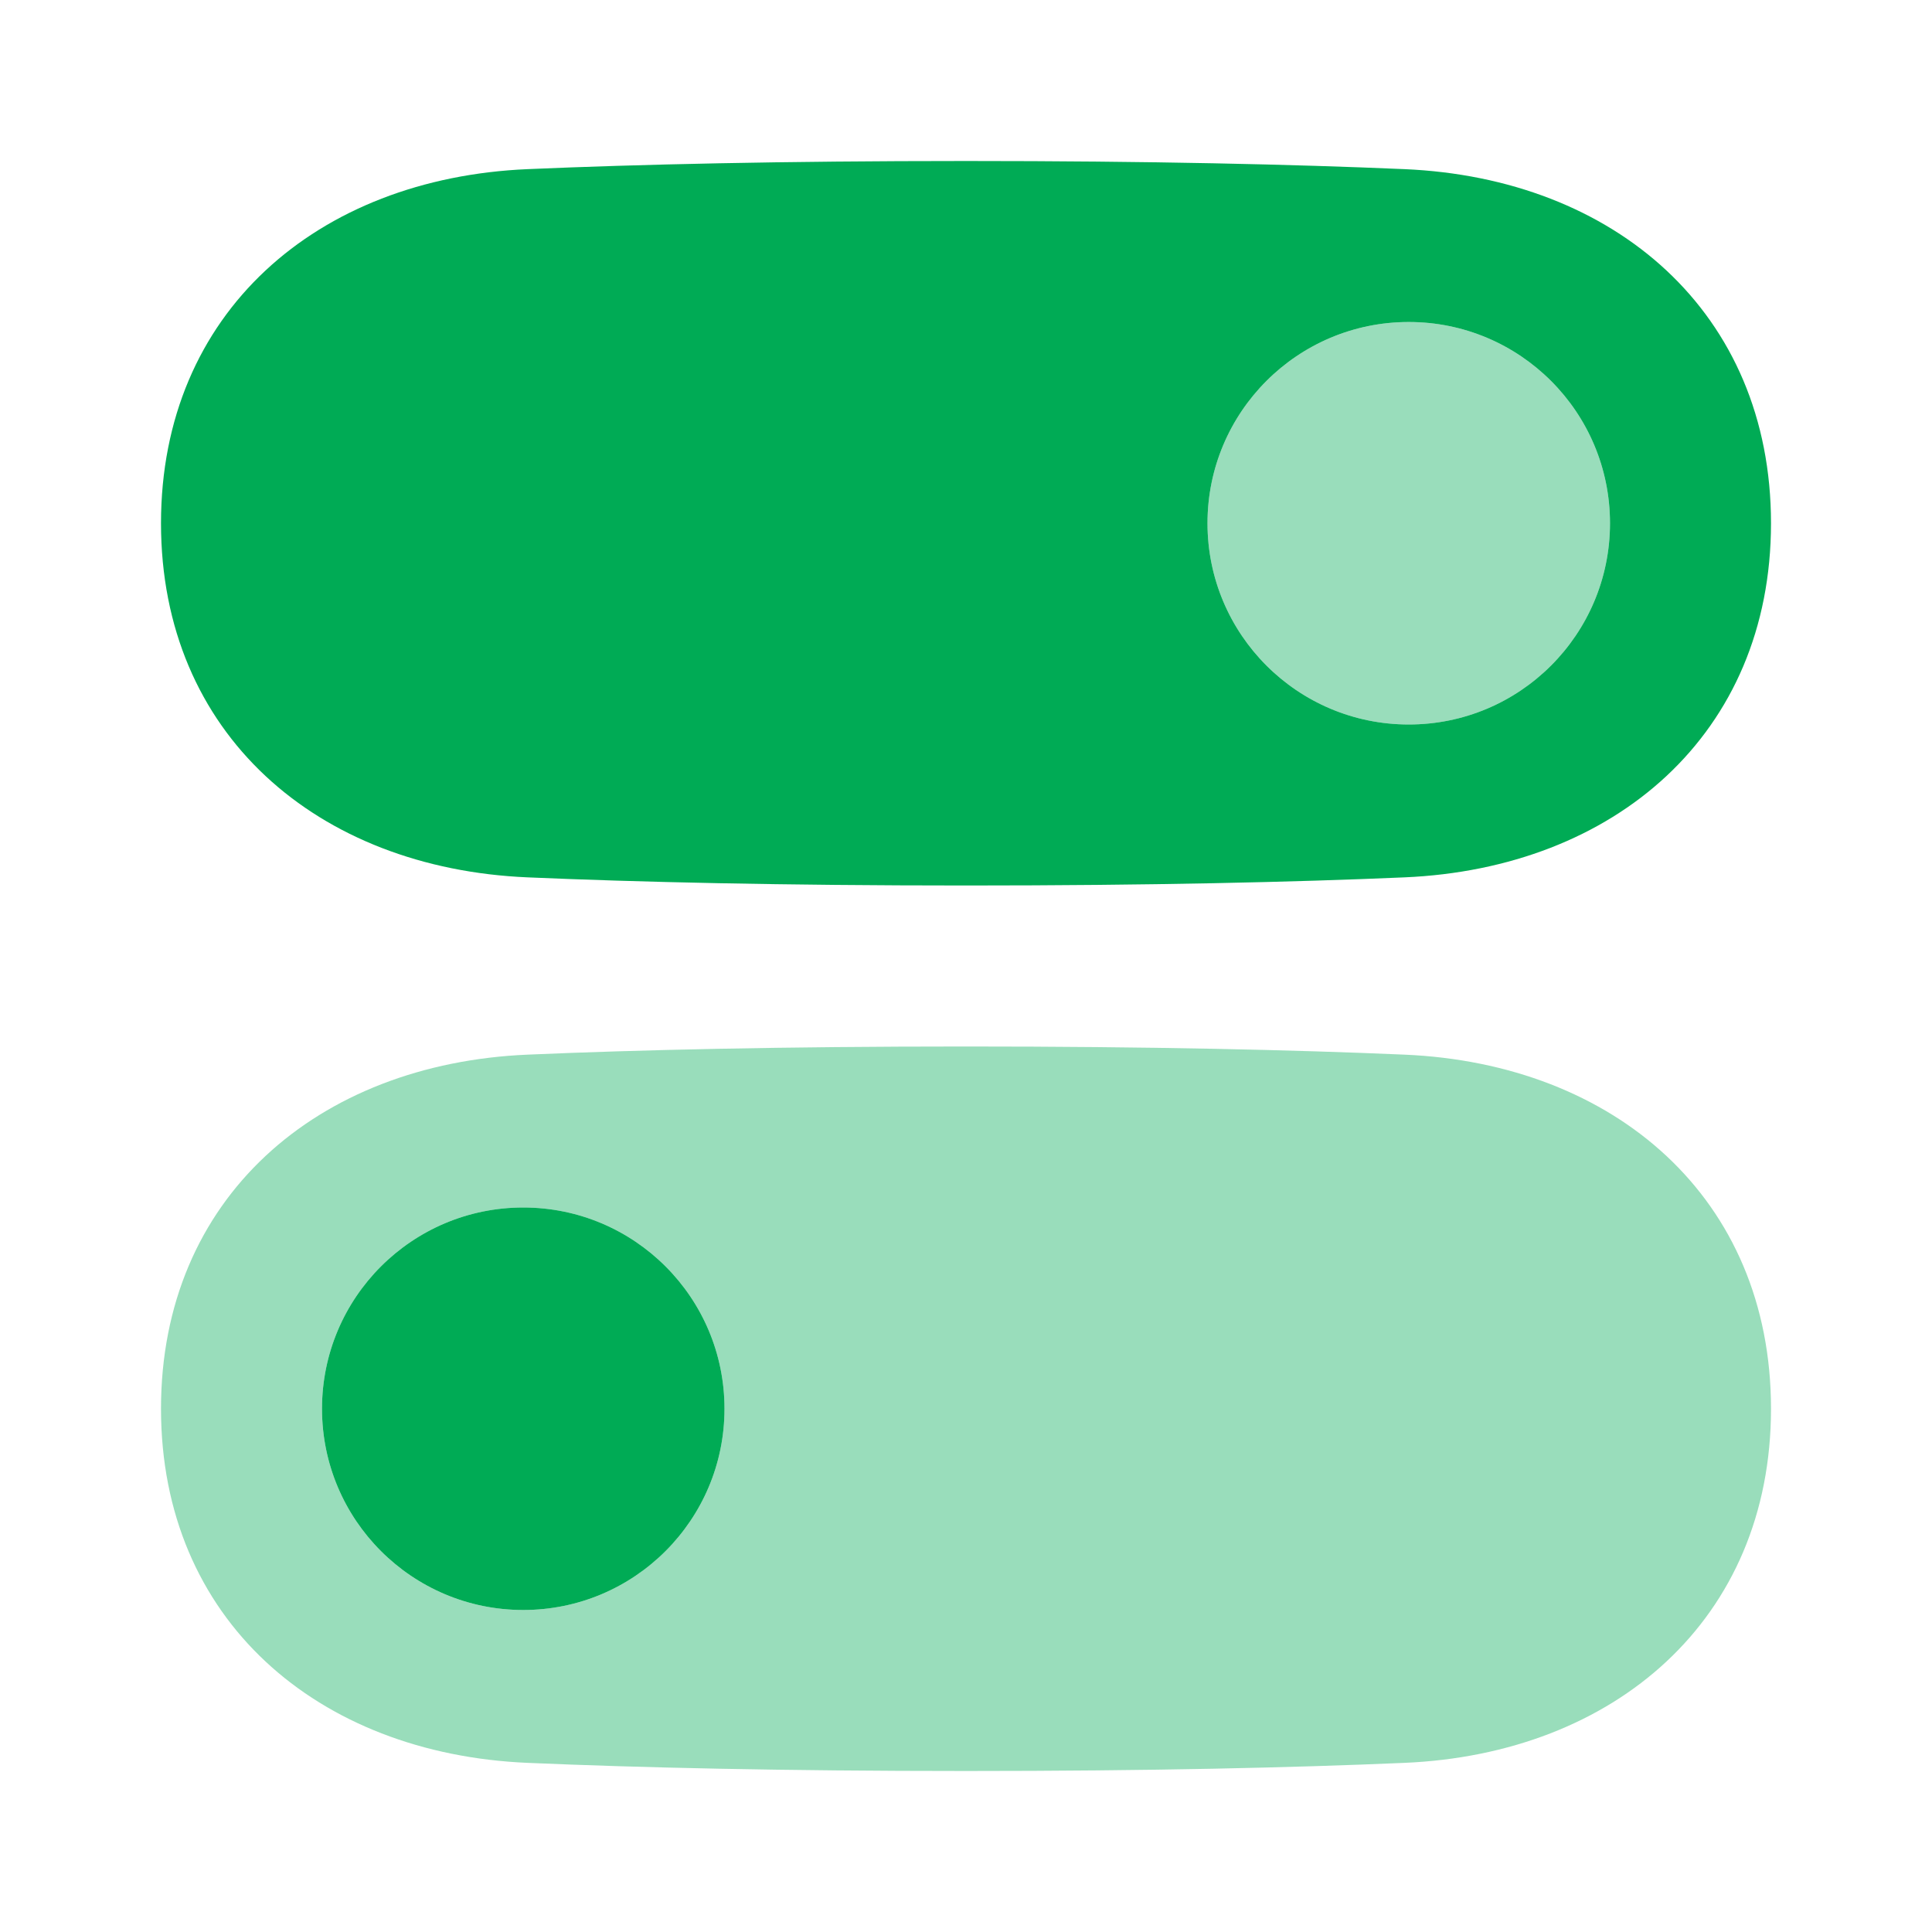 <svg width="24" height="24" viewBox="0 0 24 24" fill="none" xmlns="http://www.w3.org/2000/svg">
<path fill-rule="evenodd" clip-rule="evenodd" d="M6.556 2.101C3.942 2.212 2 3.883 2 6.5C2 9.117 3.942 10.788 6.556 10.899C7.925 10.958 9.706 11 12 11C14.294 11 16.075 10.958 17.444 10.899C20.058 10.788 22 9.117 22 6.5C22 3.883 20.058 2.212 17.444 2.101C16.075 2.042 14.294 2 12 2C9.706 2 7.925 2.042 6.556 2.101ZM20 6.5C20 7.881 18.881 9 17.5 9C16.119 9 15 7.881 15 6.5C15 5.119 16.119 4 17.5 4C18.881 4 20 5.119 20 6.5Z" fill="#00ab55"/>
<path opacity="0.4" fill-rule="evenodd" clip-rule="evenodd" d="M17.444 13.101C20.058 13.212 22 14.883 22 17.5C22 20.117 20.058 21.788 17.444 21.899C16.075 21.958 14.294 22 12 22C9.706 22 7.925 21.958 6.556 21.899C3.942 21.788 2 20.117 2 17.5C2 14.883 3.942 13.212 6.556 13.101C7.925 13.042 9.706 13 12 13C14.294 13 16.075 13.042 17.444 13.101ZM4 17.5C4 18.881 5.119 20 6.5 20C7.881 20 9 18.881 9 17.5C9 16.119 7.881 15 6.5 15C5.119 15 4 16.119 4 17.5Z" fill="#00ab55"/>
<path opacity="0.4" d="M17.5 9C18.881 9 20 7.881 20 6.5C20 5.119 18.881 4 17.5 4C16.119 4 15 5.119 15 6.5C15 7.881 16.119 9 17.5 9Z" fill="#00ab55"/>
<path d="M6.5 20C5.119 20 4 18.881 4 17.5C4 16.119 5.119 15 6.5 15C7.881 15 9 16.119 9 17.5C9 18.881 7.881 20 6.5 20Z" fill="#00ab55"/>
</svg>
